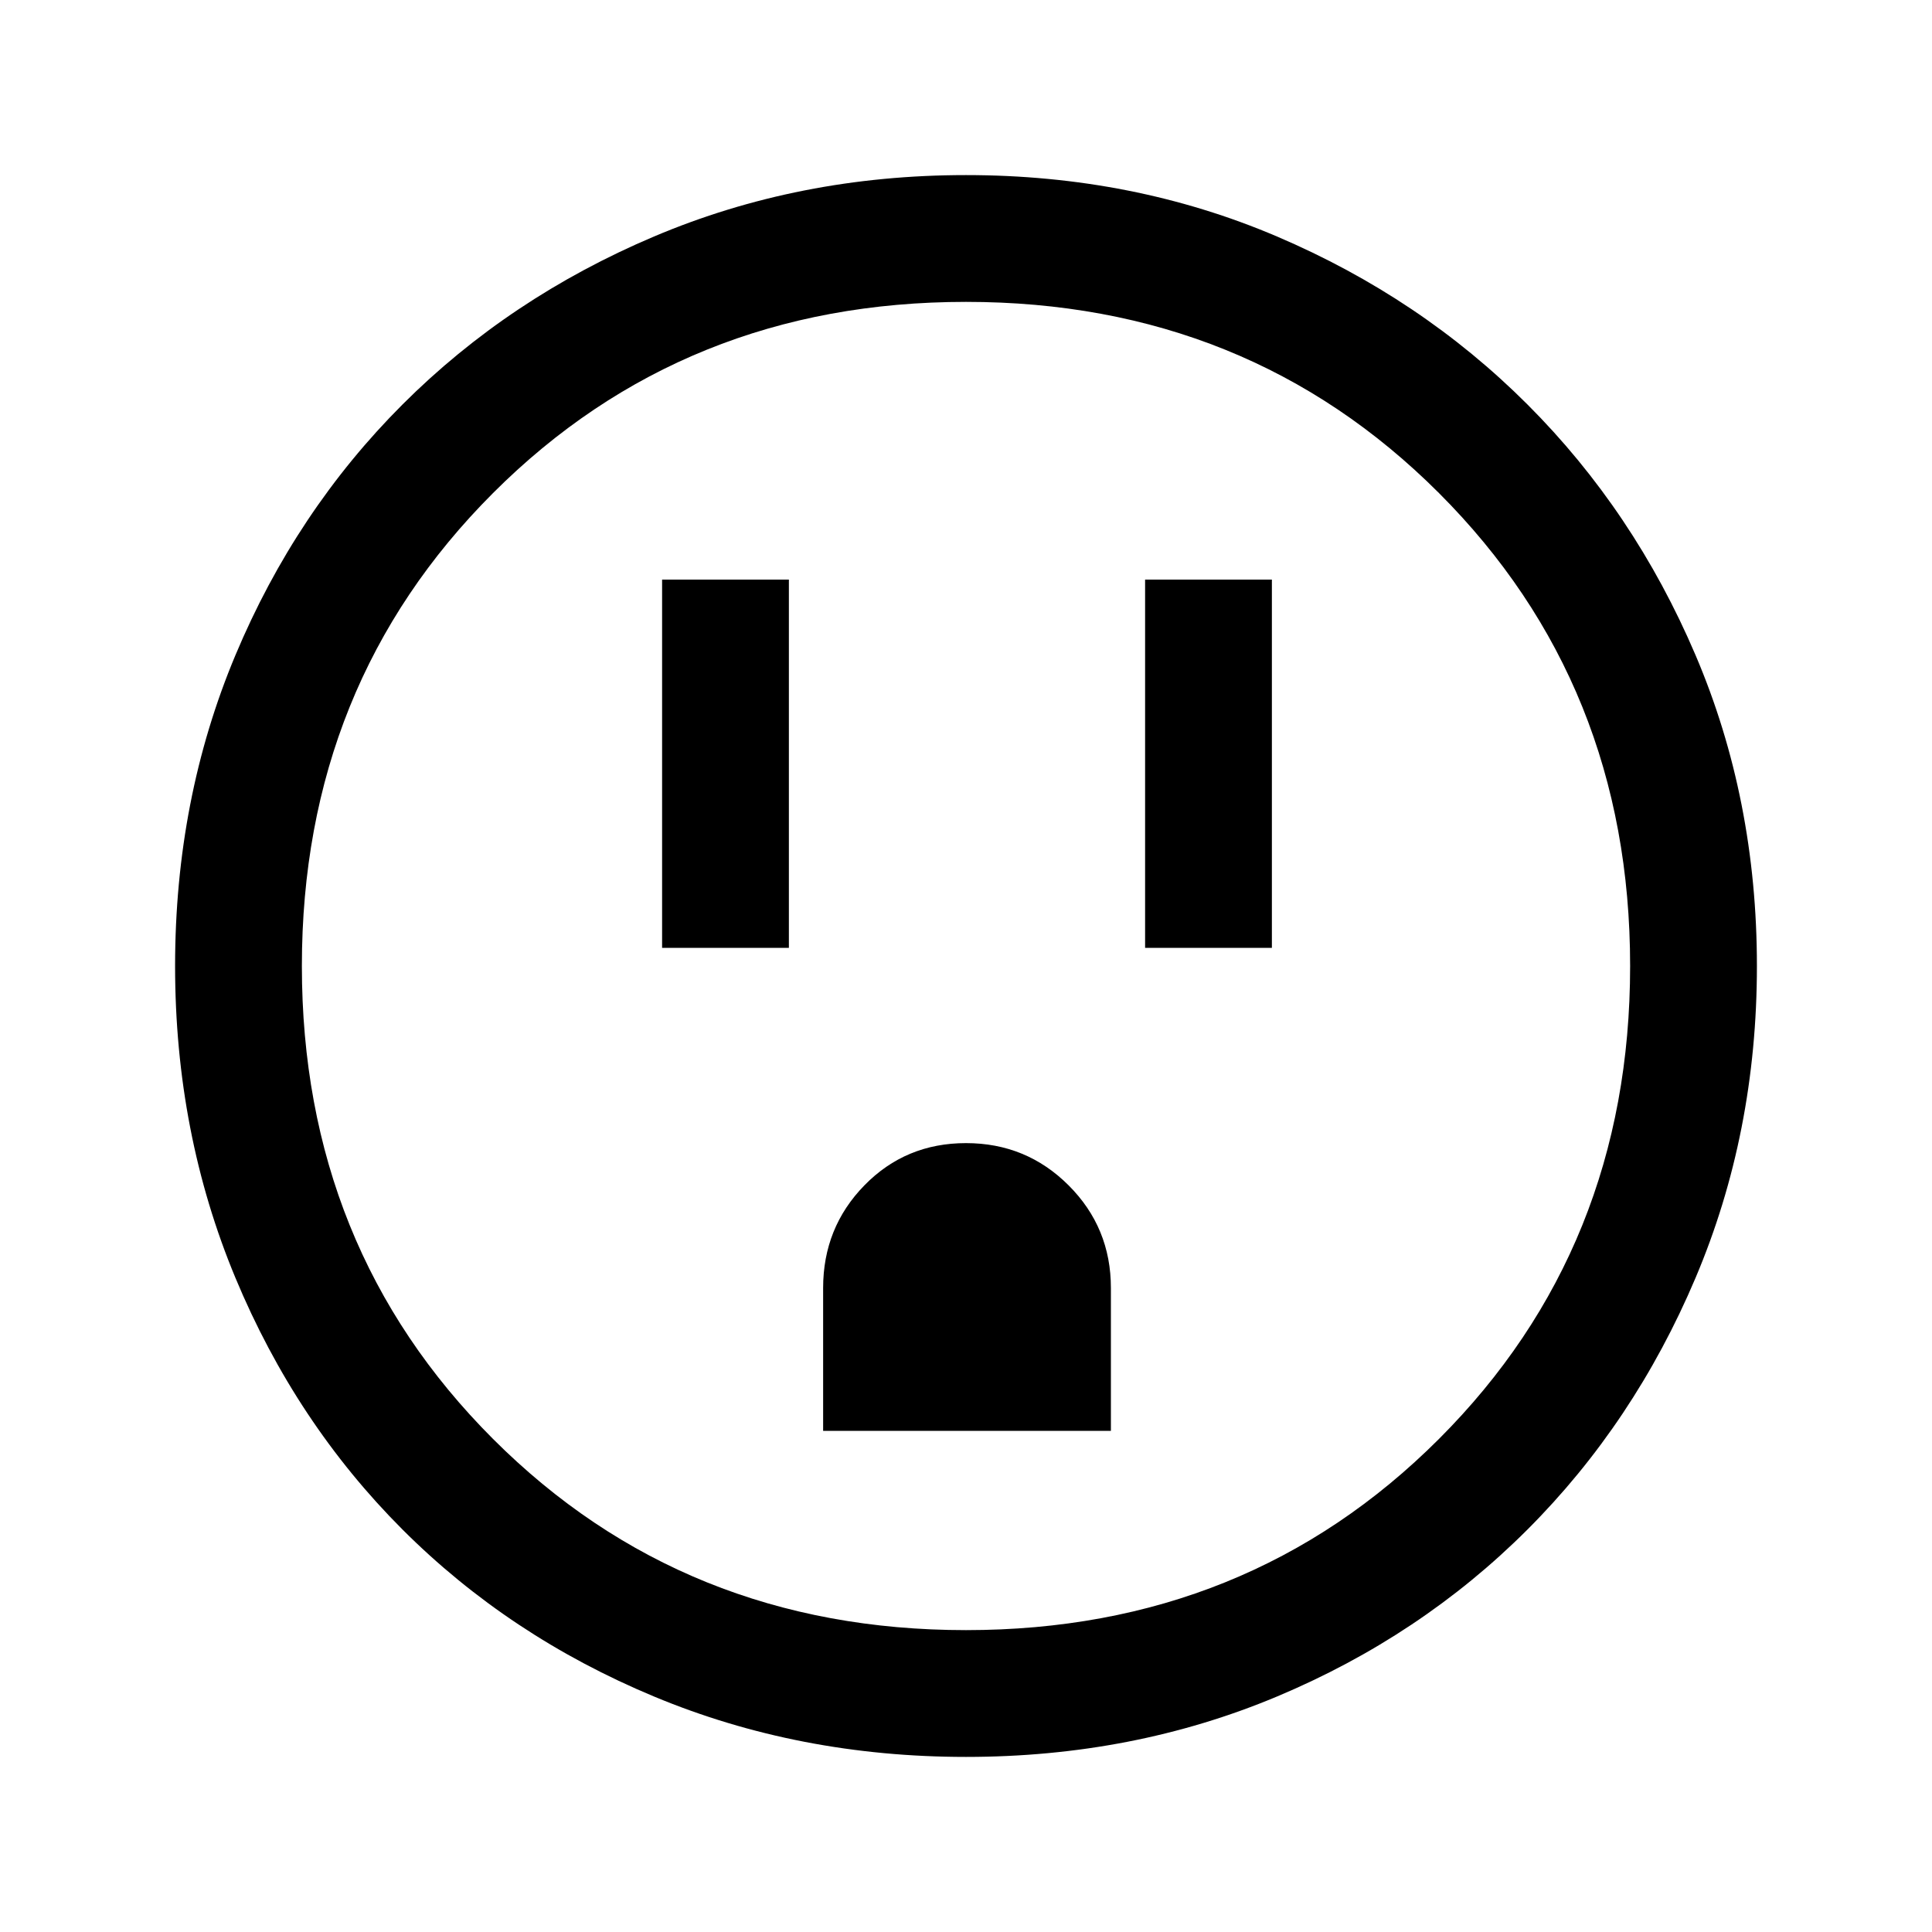 <svg xmlns="http://www.w3.org/2000/svg" height="40" width="40"><path d="M13.708 19.625H16.333V12H13.708ZM23.708 19.625H26.333V12H23.708ZM17.042 29.625H23V26.667Q23 25.417 22.125 24.542Q21.25 23.667 20 23.667Q18.75 23.667 17.896 24.542Q17.042 25.417 17.042 26.667ZM20 36.375Q16.542 36.375 13.542 35.125Q10.542 33.875 8.333 31.667Q6.125 29.458 4.875 26.458Q3.625 23.458 3.625 20Q3.625 16.542 4.875 13.563Q6.125 10.583 8.333 8.375Q10.542 6.167 13.542 4.896Q16.542 3.625 20 3.625Q23.458 3.625 26.438 4.896Q29.417 6.167 31.625 8.375Q33.833 10.583 35.104 13.563Q36.375 16.542 36.375 20Q36.375 23.458 35.104 26.458Q33.833 29.458 31.625 31.667Q29.417 33.875 26.438 35.125Q23.458 36.375 20 36.375ZM20 33.75Q25.833 33.75 29.792 29.792Q33.75 25.833 33.75 20Q33.75 14.167 29.792 10.208Q25.833 6.25 20 6.25Q14.167 6.25 10.208 10.208Q6.25 14.167 6.25 20Q6.25 25.833 10.208 29.792Q14.167 33.75 20 33.75ZM20 20Q20 20 20 20Q20 20 20 20Q20 20 20 20Q20 20 20 20Q20 20 20 20Q20 20 20 20Q20 20 20 20Q20 20 20 20Z"/></svg>